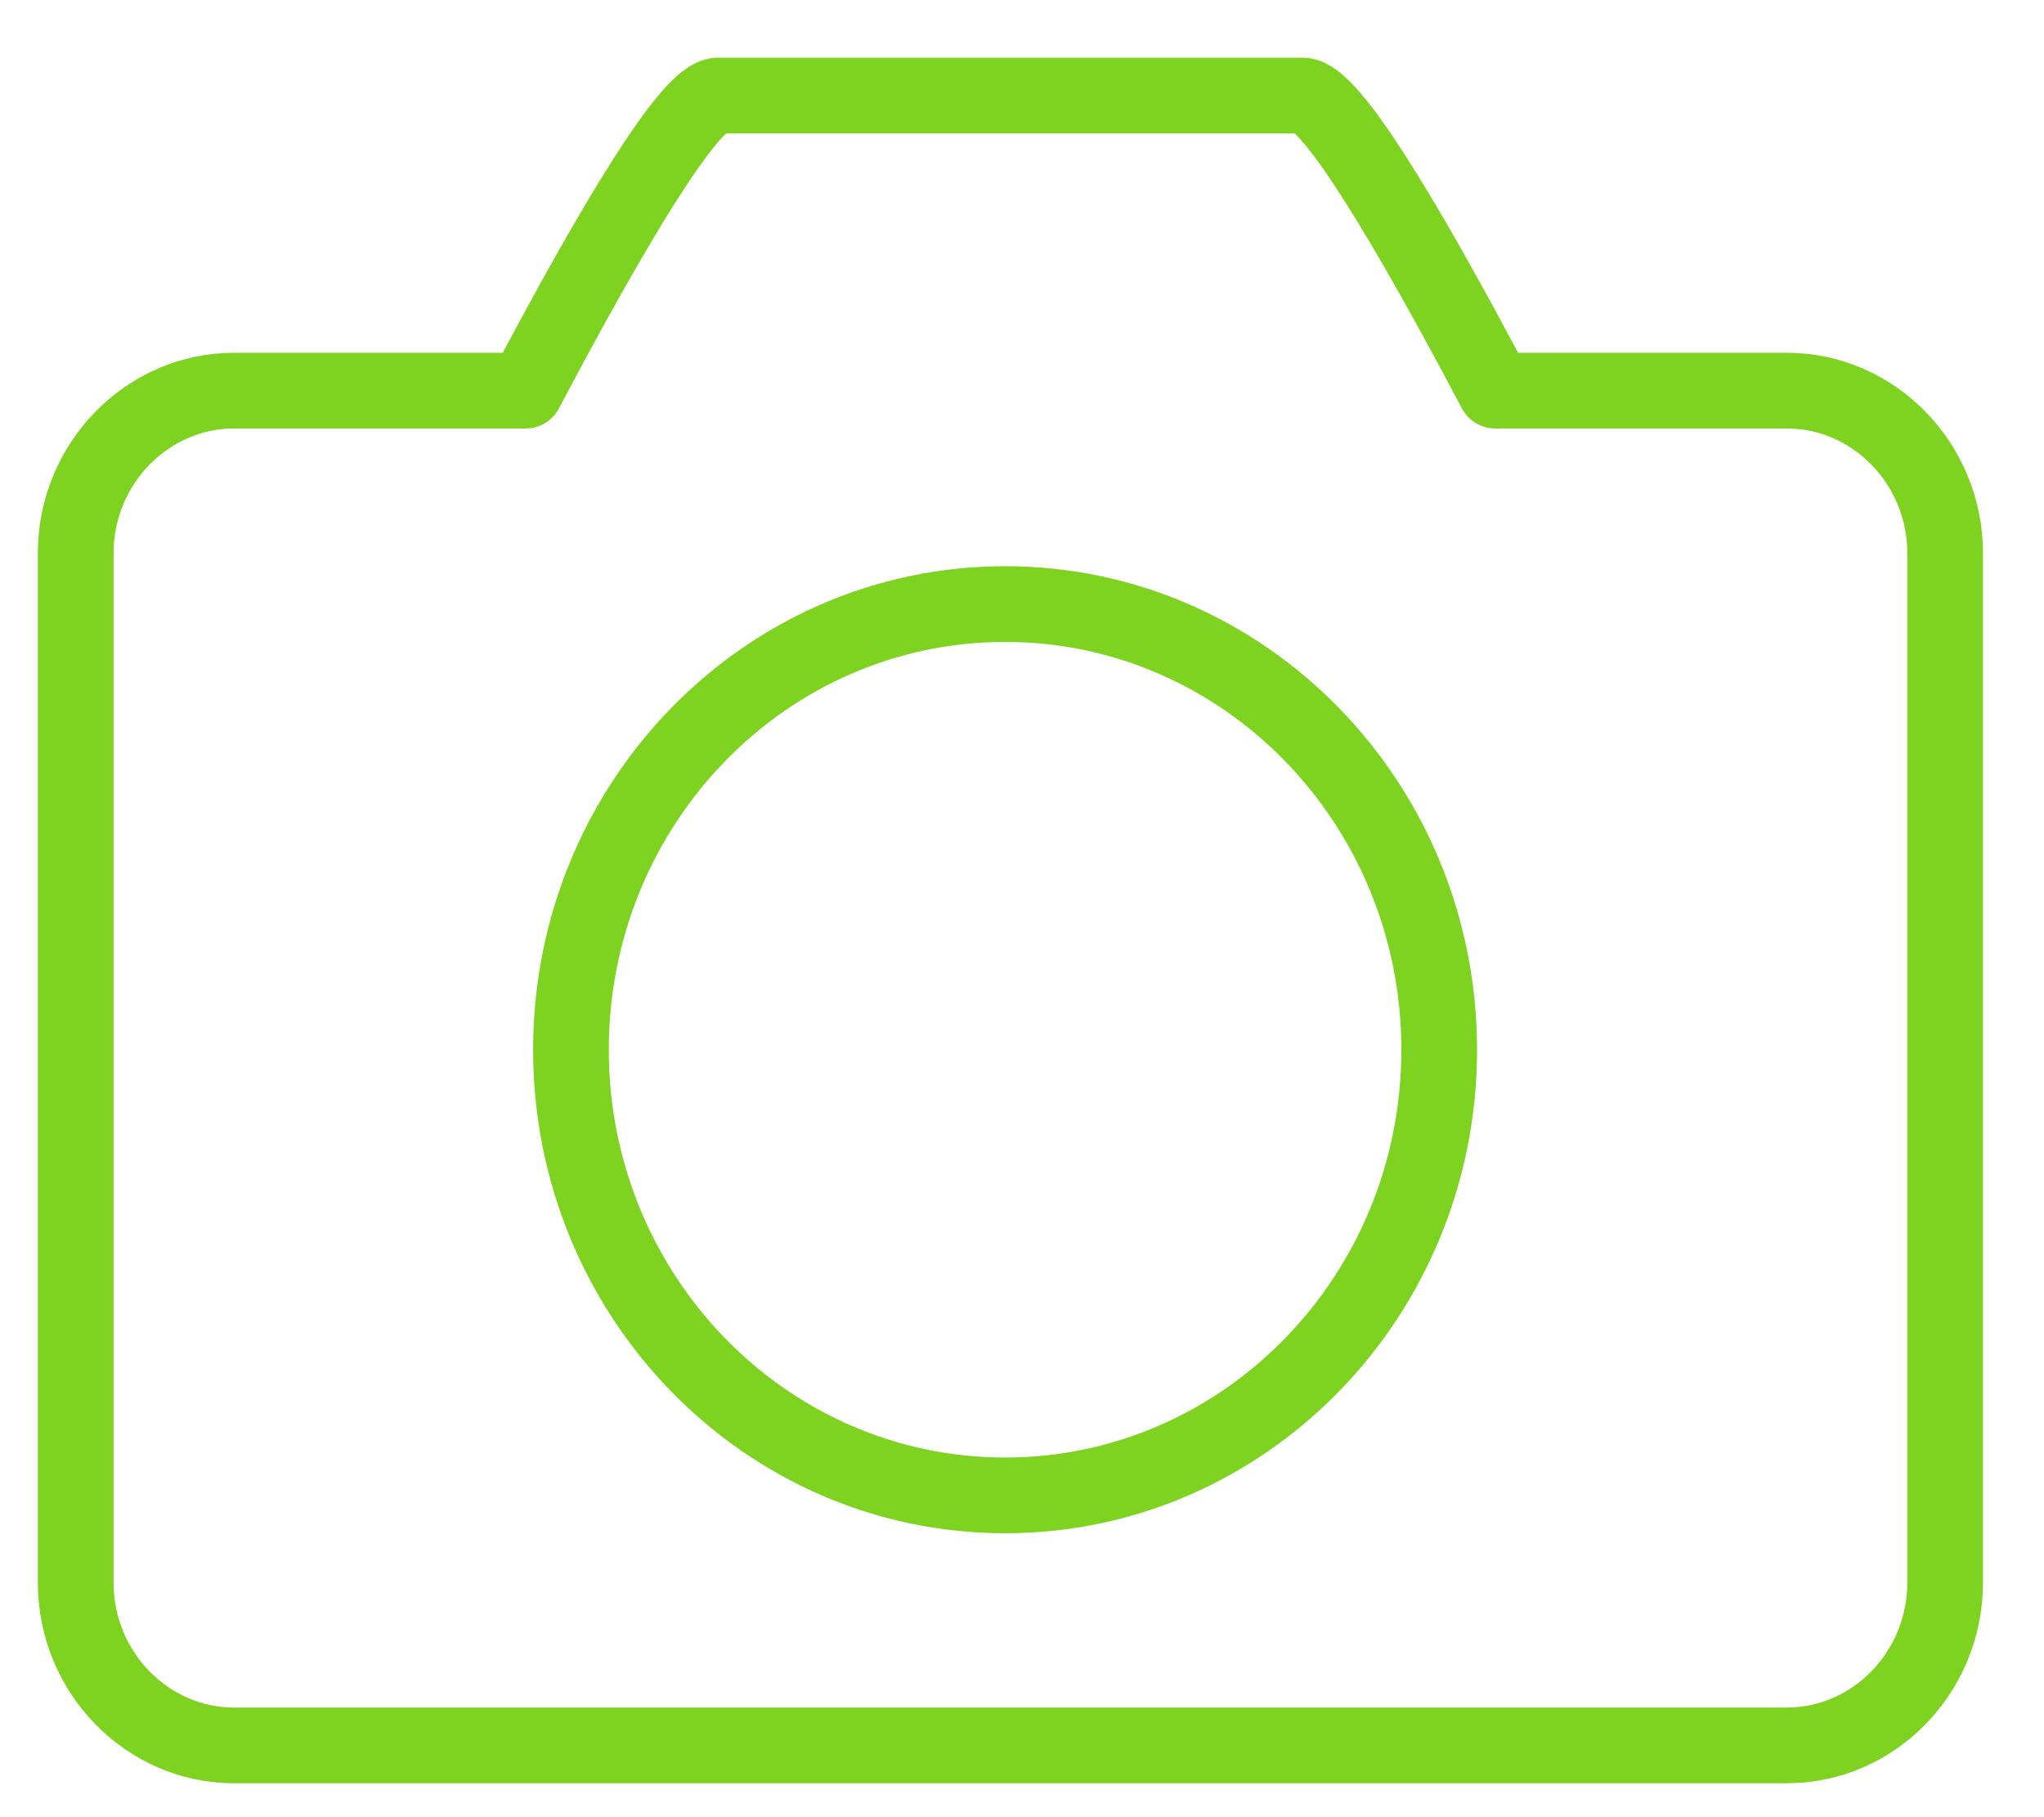 <?xml version="1.0" encoding="UTF-8"?>
<svg width="27px" height="24px" viewBox="0 0 27 24" version="1.1" xmlns="http://www.w3.org/2000/svg" xmlns:xlink="http://www.w3.org/1999/xlink">
    <!-- Generator: Sketch 40.3 (33839) - http://www.bohemiancoding.com/sketch -->
    <title>切图/赛事/主页菜单-图片@1x</title>
    <desc>Created with Sketch.</desc>
    <defs></defs>
    <g id="素材和切图" stroke="none" stroke-width="1" fill="none" fill-rule="evenodd" stroke-linecap="round" stroke-linejoin="round">
        <g id="中帆联/切图/" transform="translate(-110, -847)" stroke="#7ED321">
            <g id="切图/赛事/主页菜单-图片" transform="translate(111, 848.262)">
                <path d="M18.011,12.603 C18.011,15.852 15.443,18.488 12.277,18.488 C9.11,18.488 6.542,15.852 6.542,12.603 C6.542,9.351 9.11,6.716 12.277,6.716 C15.443,6.716 18.011,9.351 18.011,12.603 L18.011,12.603 Z" id="Stroke-3606-Copy"></path>
                <path d="M22.602,3.897 L18.752,3.897 C17.579,1.676 16.573,0 16.209,0 L8.485,0 C8.121,0 7.115,1.676 5.942,3.897 L2.092,3.897 C0.942,3.897 0,4.864 0,6.044 L0,19.641 C0,20.823 0.942,21.79 2.092,21.79 L22.602,21.79 C23.754,21.79 24.694,20.823 24.694,19.641 L24.694,6.044 C24.694,4.864 23.754,3.897 22.602,3.897 L22.602,3.897 Z" id="Stroke-3608-Copy"></path>
            </g>
        </g>
    </g>
</svg>